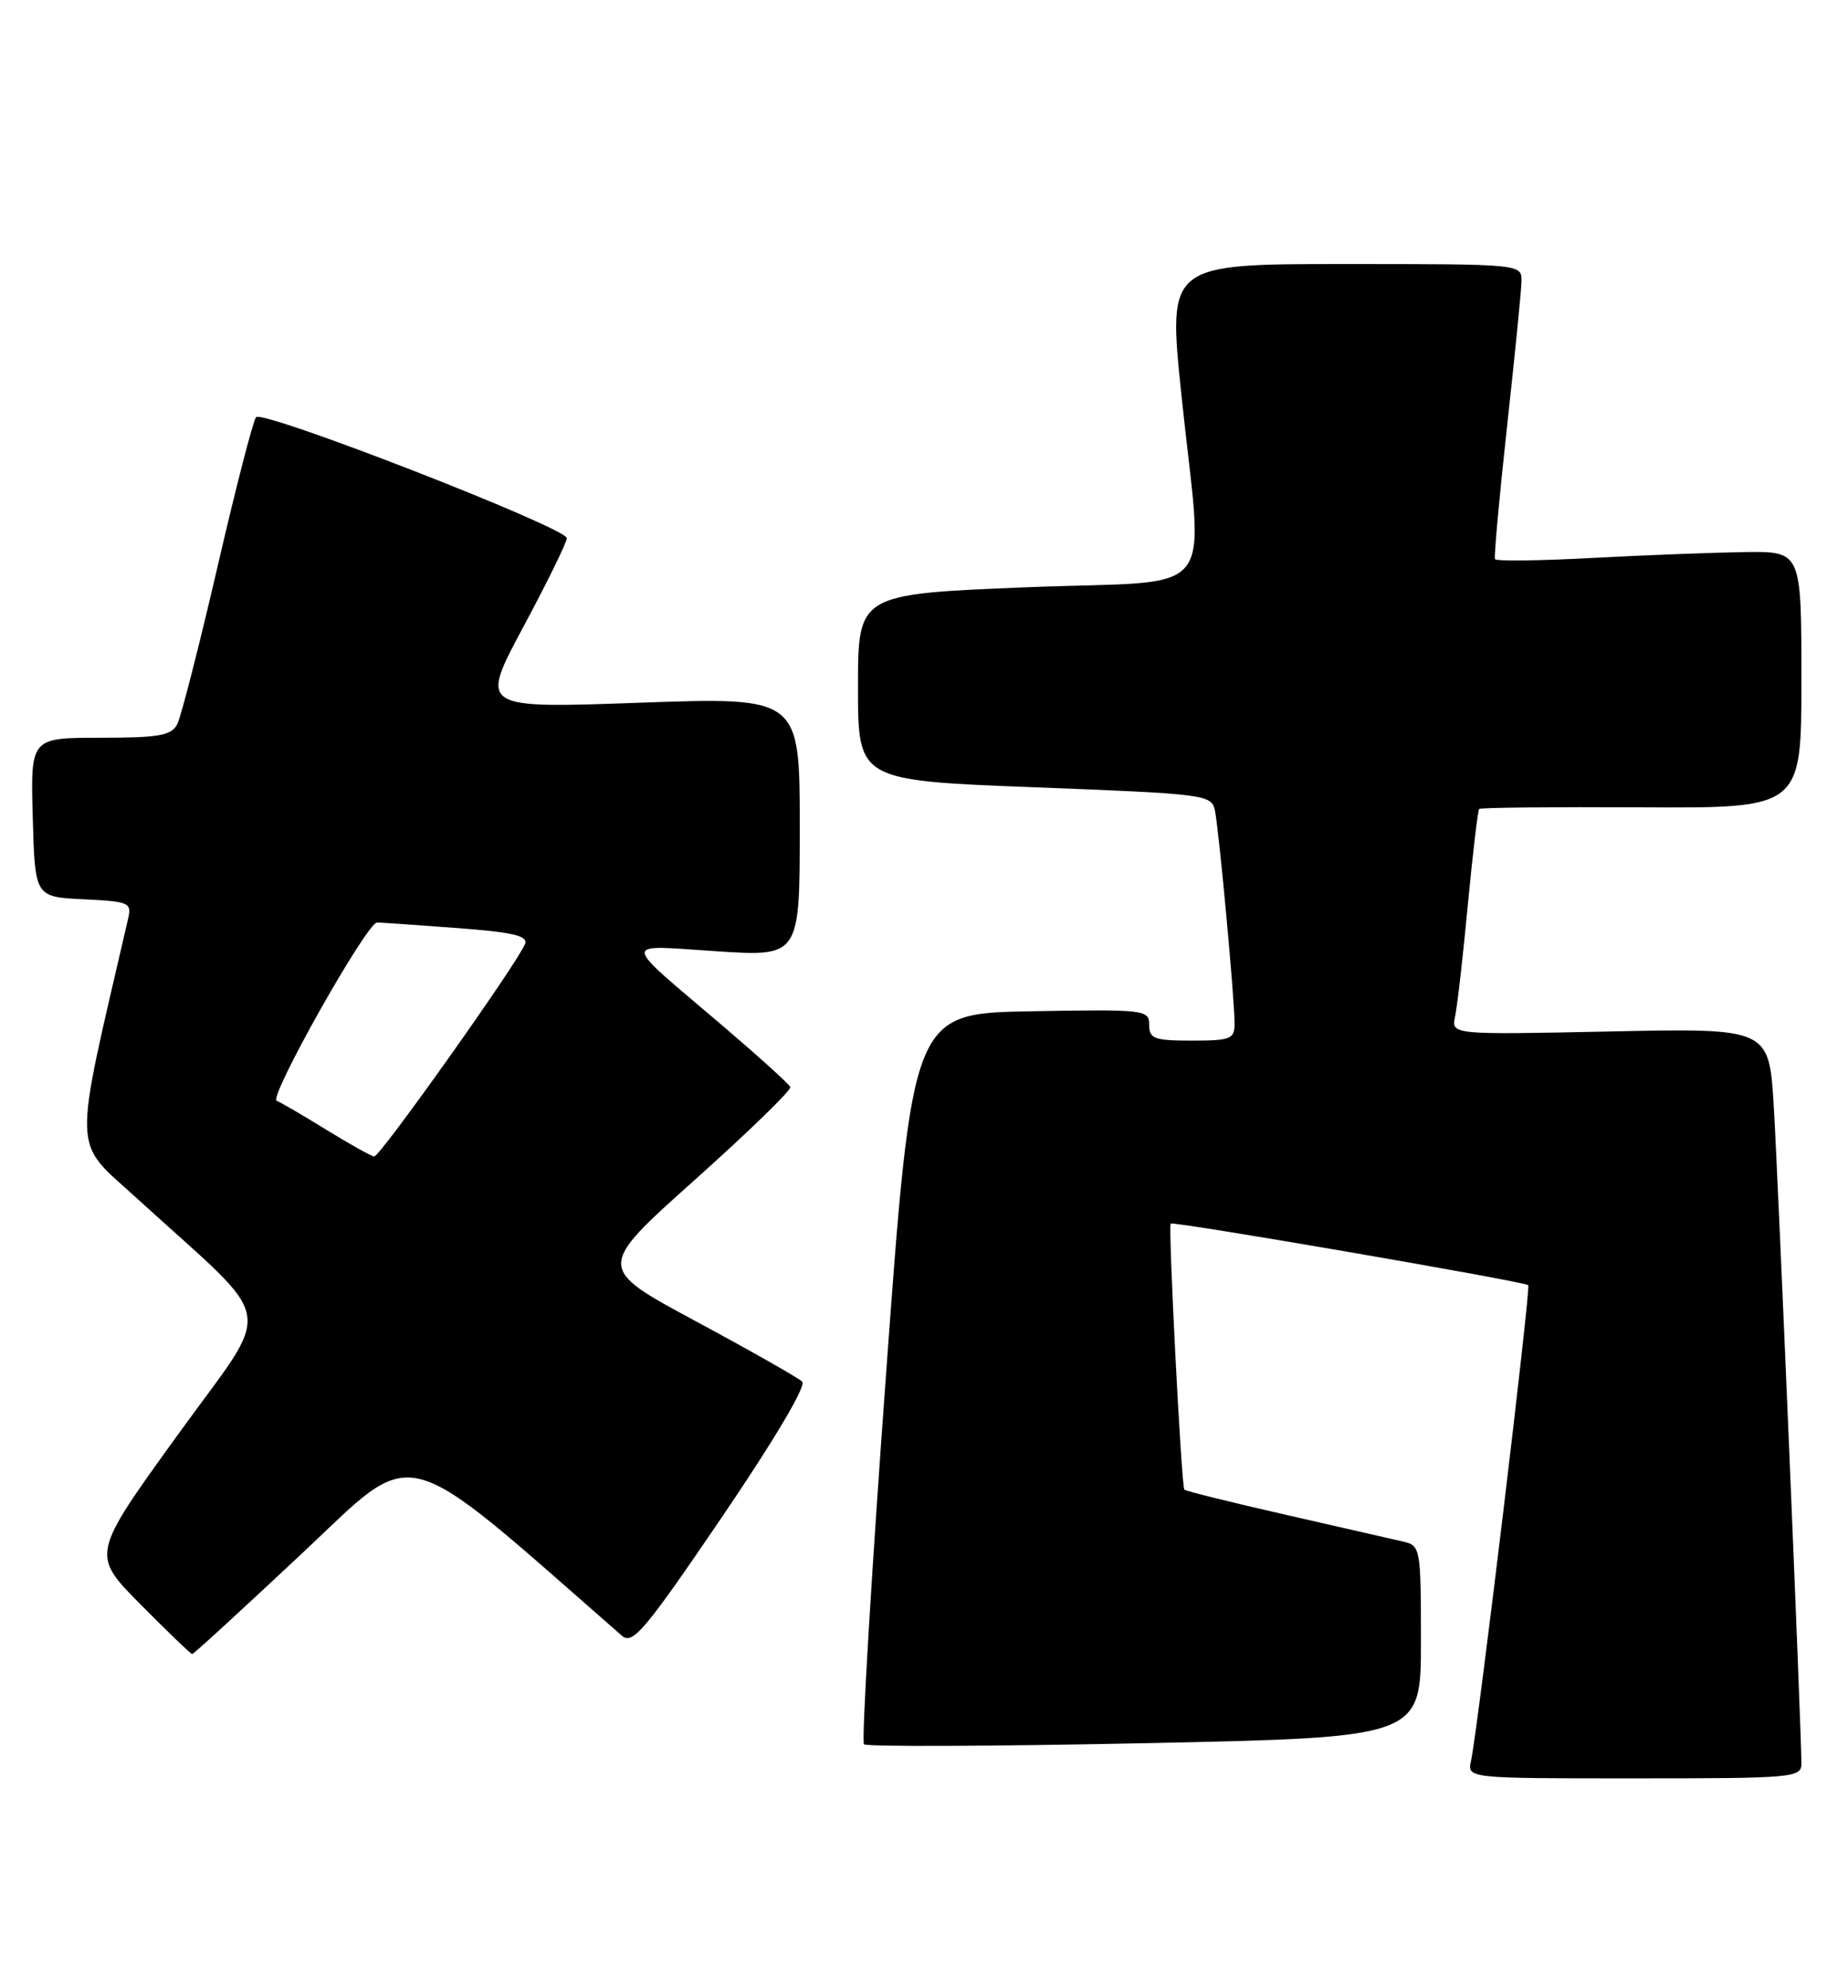 <?xml version="1.0" encoding="UTF-8" standalone="no"?>
<!DOCTYPE svg PUBLIC "-//W3C//DTD SVG 1.1//EN" "http://www.w3.org/Graphics/SVG/1.1/DTD/svg11.dtd" >
<svg xmlns="http://www.w3.org/2000/svg" xmlns:xlink="http://www.w3.org/1999/xlink" version="1.1" viewBox="0 0 238 256">
 <g >
 <path fill="currentColor"
d=" M 232.00 227.09 C 232.00 223.04 229.01 151.97 228.44 142.45 C 227.83 132.39 227.83 132.39 207.37 132.82 C 186.90 133.25 186.90 133.25 187.40 130.88 C 187.68 129.57 188.42 123.10 189.04 116.50 C 189.67 109.90 190.33 104.35 190.50 104.17 C 190.68 103.99 200.09 103.90 211.41 103.96 C 232.00 104.07 232.00 104.07 232.00 87.54 C 232.00 71.00 232.00 71.00 224.75 71.09 C 220.76 71.15 211.94 71.48 205.15 71.84 C 198.36 72.21 192.69 72.28 192.54 72.00 C 192.39 71.72 193.09 64.08 194.08 55.00 C 195.08 45.92 195.92 37.49 195.95 36.25 C 196.00 34.00 196.00 34.00 173.20 34.00 C 150.41 34.00 150.41 34.00 152.14 50.75 C 154.95 77.83 157.53 74.61 132.25 75.62 C 110.50 76.50 110.50 76.50 110.50 88.50 C 110.50 100.50 110.50 100.50 133.26 101.38 C 155.32 102.23 156.04 102.32 156.47 104.38 C 156.99 106.89 159.00 128.63 159.00 131.80 C 159.00 133.80 158.50 134.00 153.50 134.00 C 148.64 134.00 148.00 133.76 148.00 131.97 C 148.00 130.02 147.49 129.96 132.75 130.22 C 117.50 130.50 117.50 130.50 114.09 177.25 C 112.21 202.97 110.94 224.28 111.27 224.61 C 111.60 224.94 127.87 224.87 147.44 224.47 C 183.00 223.73 183.00 223.73 183.00 211.38 C 183.00 199.40 182.93 199.02 180.75 198.52 C 179.51 198.23 172.72 196.68 165.65 195.07 C 158.59 193.46 152.68 192.00 152.53 191.82 C 152.15 191.38 150.43 157.90 150.77 157.56 C 151.11 157.23 196.35 165.02 196.82 165.49 C 197.17 165.84 190.33 222.70 189.45 226.75 C 188.96 229.00 188.96 229.00 210.48 229.00 C 230.98 229.00 232.00 228.91 232.00 227.09 Z  M 38.91 200.02 C 53.93 185.93 50.97 185.16 80.08 210.62 C 81.47 211.84 82.96 210.08 92.94 195.41 C 99.66 185.53 103.86 178.46 103.32 177.92 C 102.83 177.43 96.66 173.93 89.62 170.14 C 76.82 163.26 76.82 163.26 89.44 151.97 C 96.38 145.76 101.94 140.37 101.78 139.98 C 101.63 139.59 97.67 136.02 93.00 132.03 C 79.80 120.79 79.87 121.69 92.25 122.49 C 103.00 123.19 103.00 123.19 103.00 106.47 C 103.00 89.76 103.00 89.76 82.38 90.49 C 61.77 91.23 61.77 91.23 67.38 80.76 C 70.47 75.00 73.00 69.84 73.00 69.30 C 73.00 67.97 33.85 52.73 32.98 53.72 C 32.60 54.15 30.36 62.83 28.01 73.00 C 25.65 83.17 23.32 92.29 22.83 93.25 C 22.07 94.72 20.49 95.00 12.93 95.00 C 3.93 95.00 3.93 95.00 4.22 105.25 C 4.50 115.50 4.50 115.50 10.76 115.80 C 16.63 116.08 16.98 116.23 16.50 118.30 C 9.30 149.46 9.21 146.62 17.70 154.37 C 35.97 171.05 35.37 167.48 22.83 184.85 C 11.75 200.19 11.75 200.19 18.10 206.60 C 21.59 210.12 24.58 213.00 24.75 213.00 C 24.93 213.00 31.29 207.16 38.91 200.02 Z  M 42.00 145.46 C 38.98 143.60 36.11 141.93 35.63 141.75 C 34.54 141.34 47.25 118.78 48.56 118.79 C 49.08 118.80 53.69 119.11 58.82 119.50 C 66.06 120.04 68.02 120.50 67.62 121.55 C 66.70 123.94 48.92 149.00 48.19 148.92 C 47.81 148.88 45.02 147.32 42.00 145.46 Z "/>
</g>
</svg>